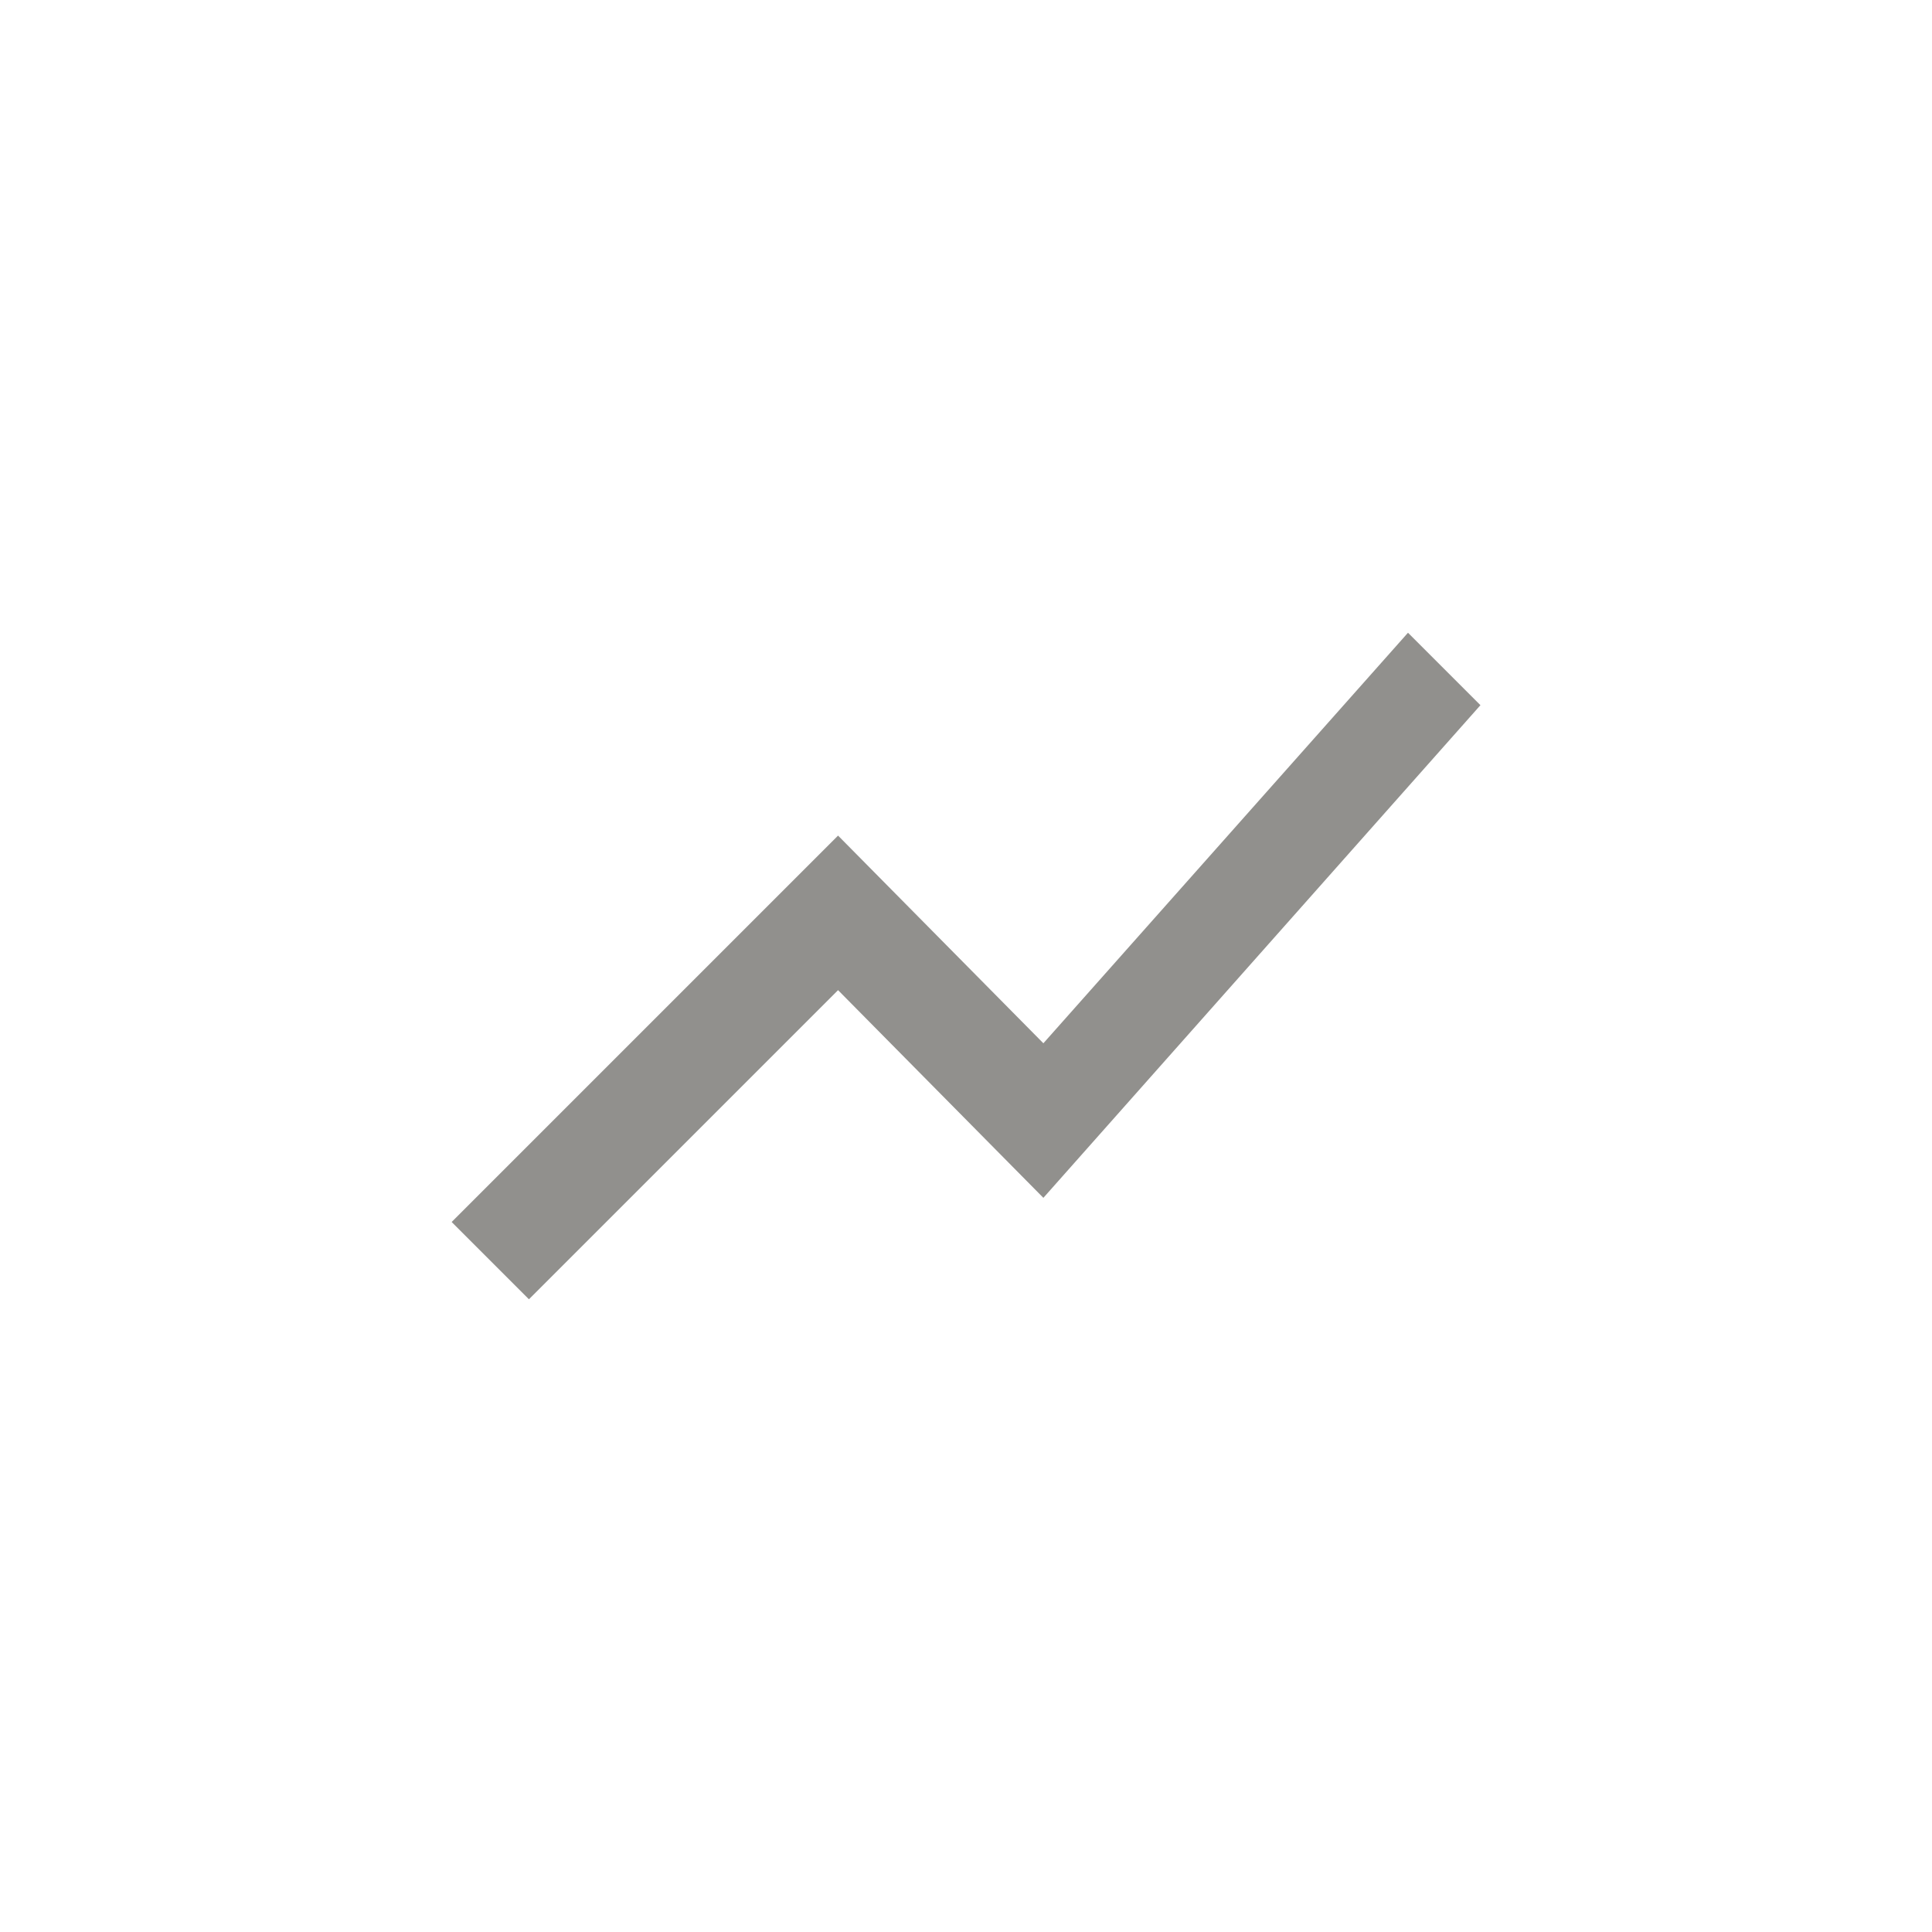 <!-- Generated by IcoMoon.io -->
<svg version="1.1" xmlns="http://www.w3.org/2000/svg" width="40" height="40" viewBox="0 0 40 40">
<title>mt-show_chart</title>
<path fill="#91908d" d="M10.951 26.9l-1.6-1.6 8-8 4.251 4.3 7.549-8.5 1.5 1.5-9.049 10.2-4.251-4.3z"></path>
</svg>

